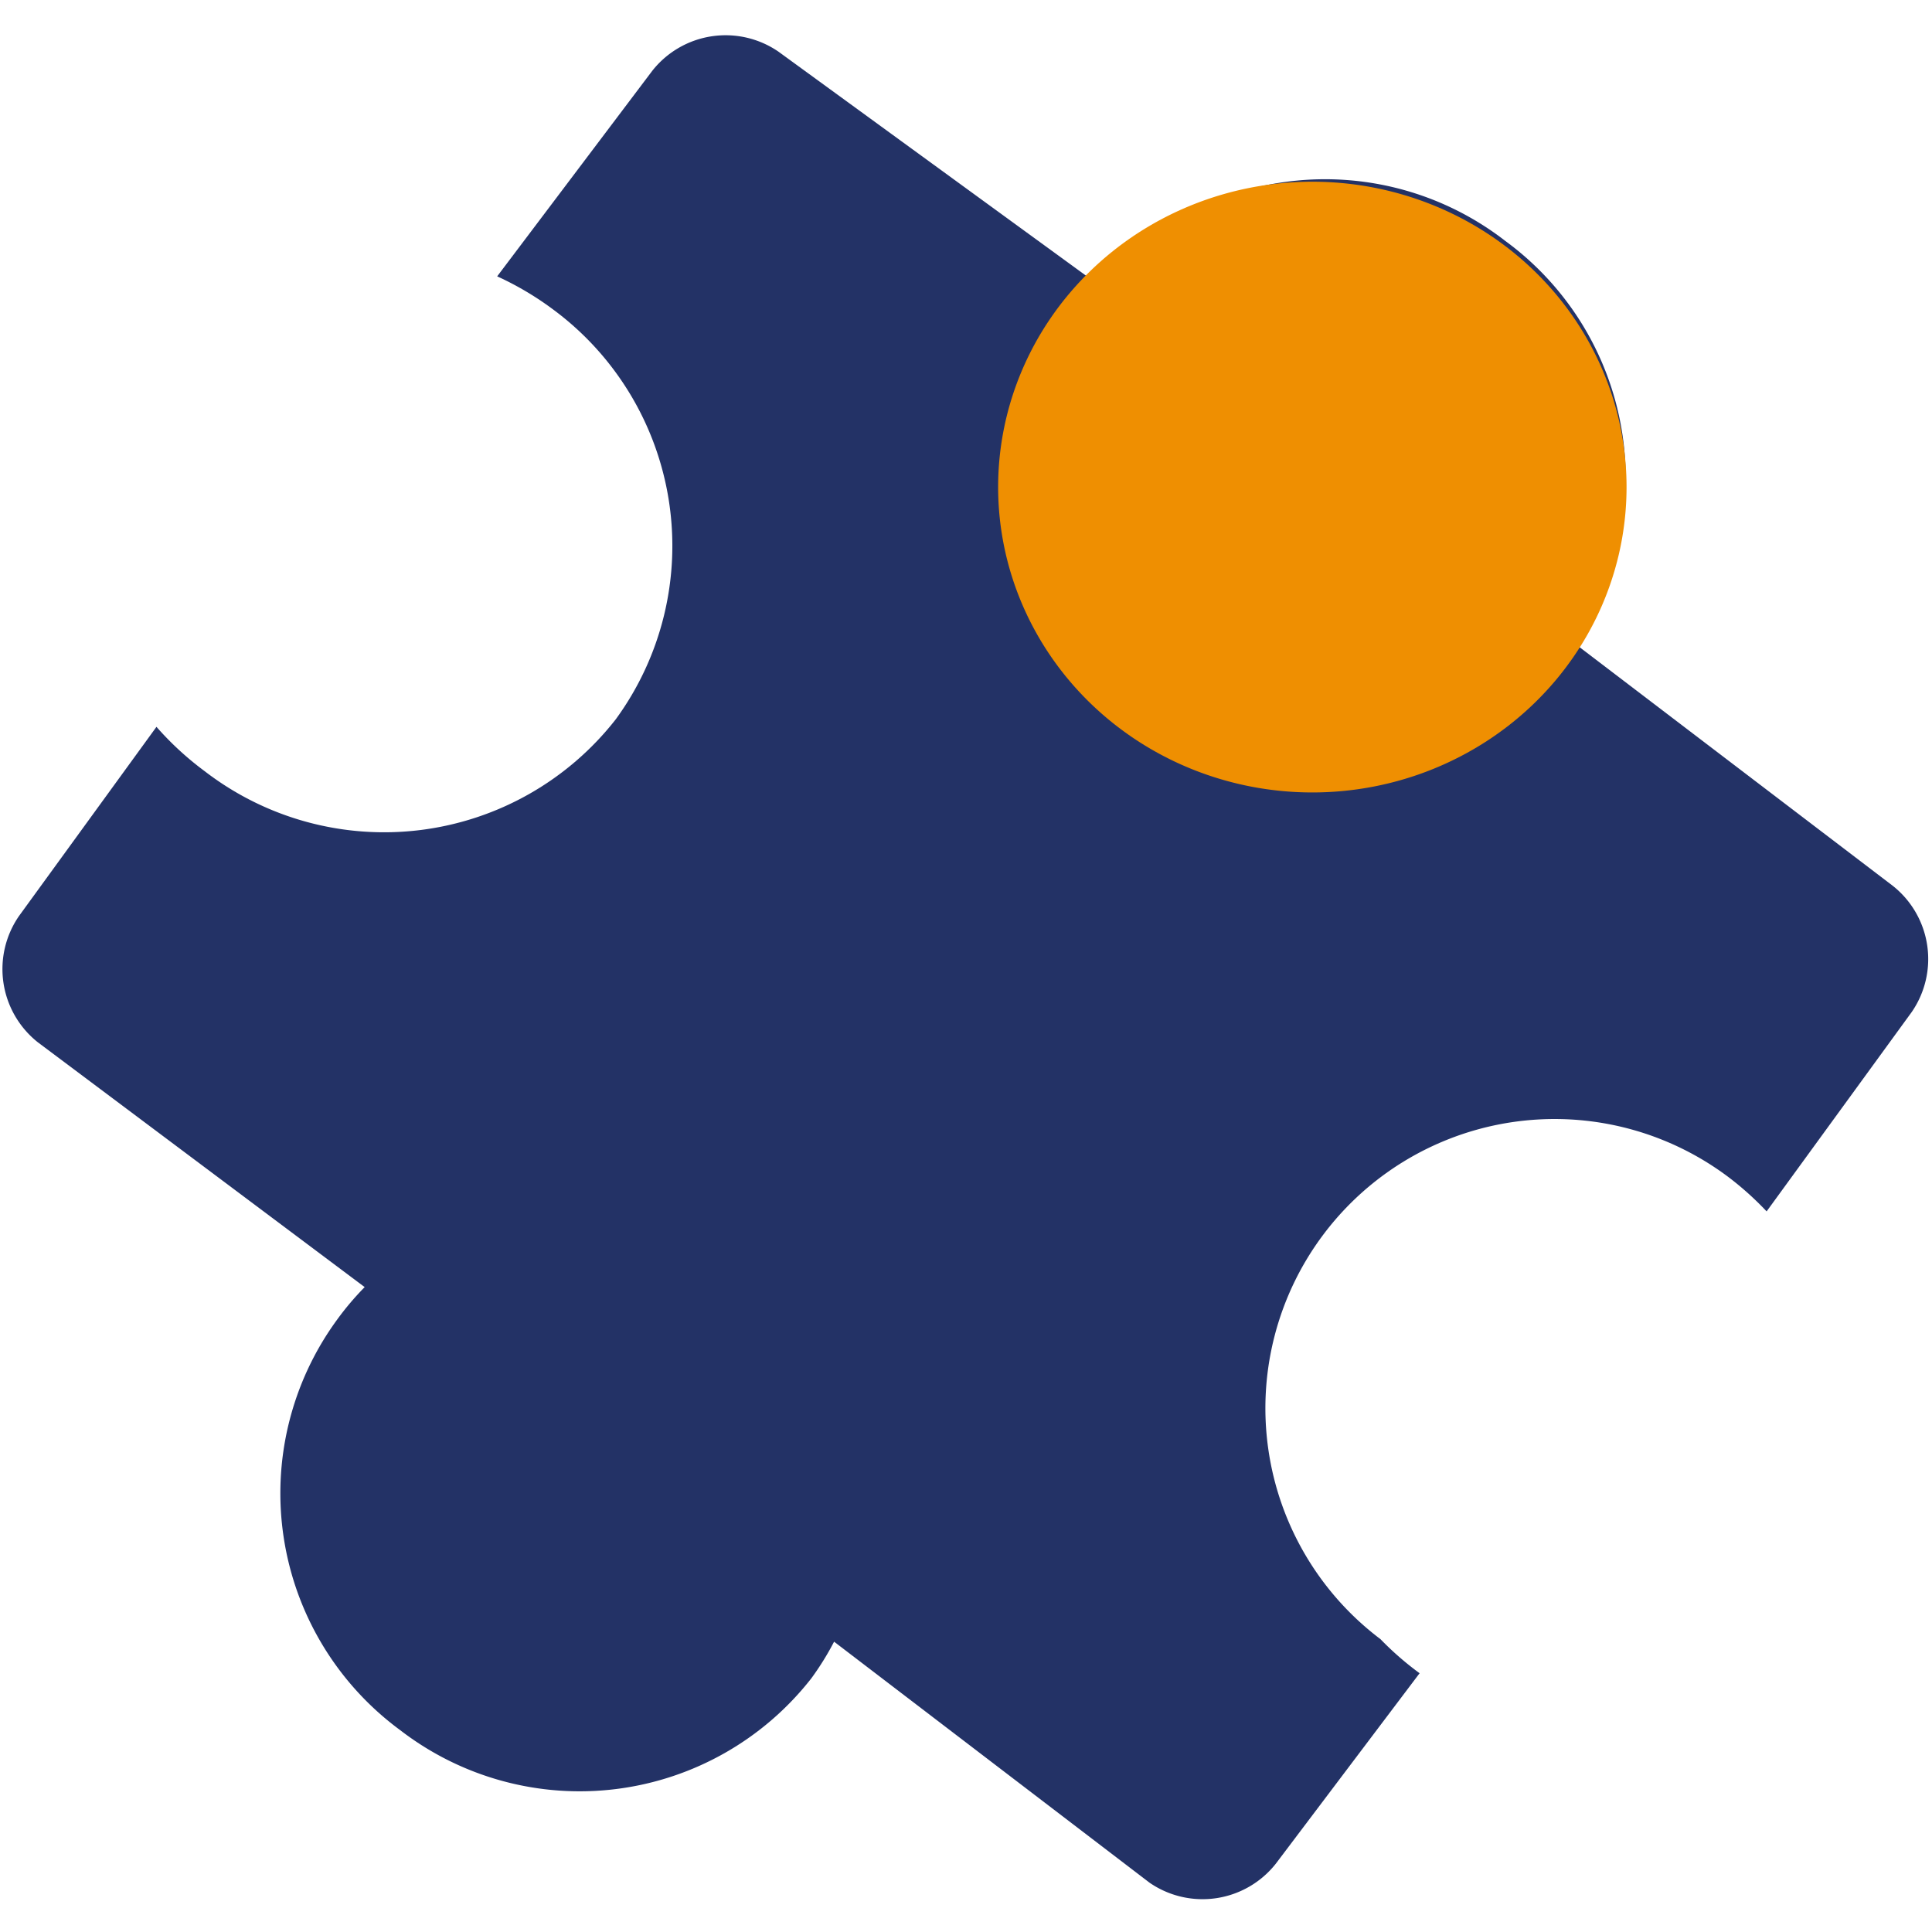 <!DOCTYPE svg PUBLIC "-//W3C//DTD SVG 1.1//EN" "http://www.w3.org/Graphics/SVG/1.1/DTD/svg11.dtd">
<!-- Uploaded to: SVG Repo, www.svgrepo.com, Transformed by: SVG Repo Mixer Tools -->
<svg width="800px" height="800px" viewBox="0 -18 1060 1060" class="icon" version="1.1" xmlns="http://www.w3.org/2000/svg" fill="#000000">
<g id="SVGRepo_bgCarrier" stroke-width="0"/>
<g id="SVGRepo_tracerCarrier" stroke-linecap="round" stroke-linejoin="round"/>
<g id="SVGRepo_iconCarrier">
<path d="M778.869 900.027l-78.925 104.542a51.232 51.232 0 0 1-69.233 10.385l-173.082-132.235a155.774 155.774 0 0 1-12.462 20.078 161.313 161.313 0 0 1-225.699 28.385 161.313 161.313 0 0 1-34.616-225.007 155.774 155.774 0 0 1 15.231-18.001L20.77 553.863a51.232 51.232 0 0 1-10.385-69.233l75.464-103.849a168.236 168.236 0 0 0 26.308 24.231 161.313 161.313 0 0 0 225.699-28.385 161.313 161.313 0 0 0-34.616-225.007 168.236 168.236 0 0 0-30.462-18.001L357.934 20.77a51.232 51.232 0 0 1 69.233-10.385L603.018 138.466a161.313 161.313 0 0 1 222.93-24.231 161.313 161.313 0 0 1 38.078 220.853L1038.493 468.014a51.232 51.232 0 0 1 10.385 69.233L969.26 646.635a168.928 168.928 0 0 0-20.77-18.693 158.543 158.543 0 1 0-191.083 253.392 168.928 168.928 0 0 0 21.462 18.693z" fill="#233266"/>
<path d="M547.632 249.238a172.39 167.543 0 1 0 344.78 0 172.39 167.543 0 1 0-344.78 0Z" fill="#ef8f01"/>
</g>
</svg>